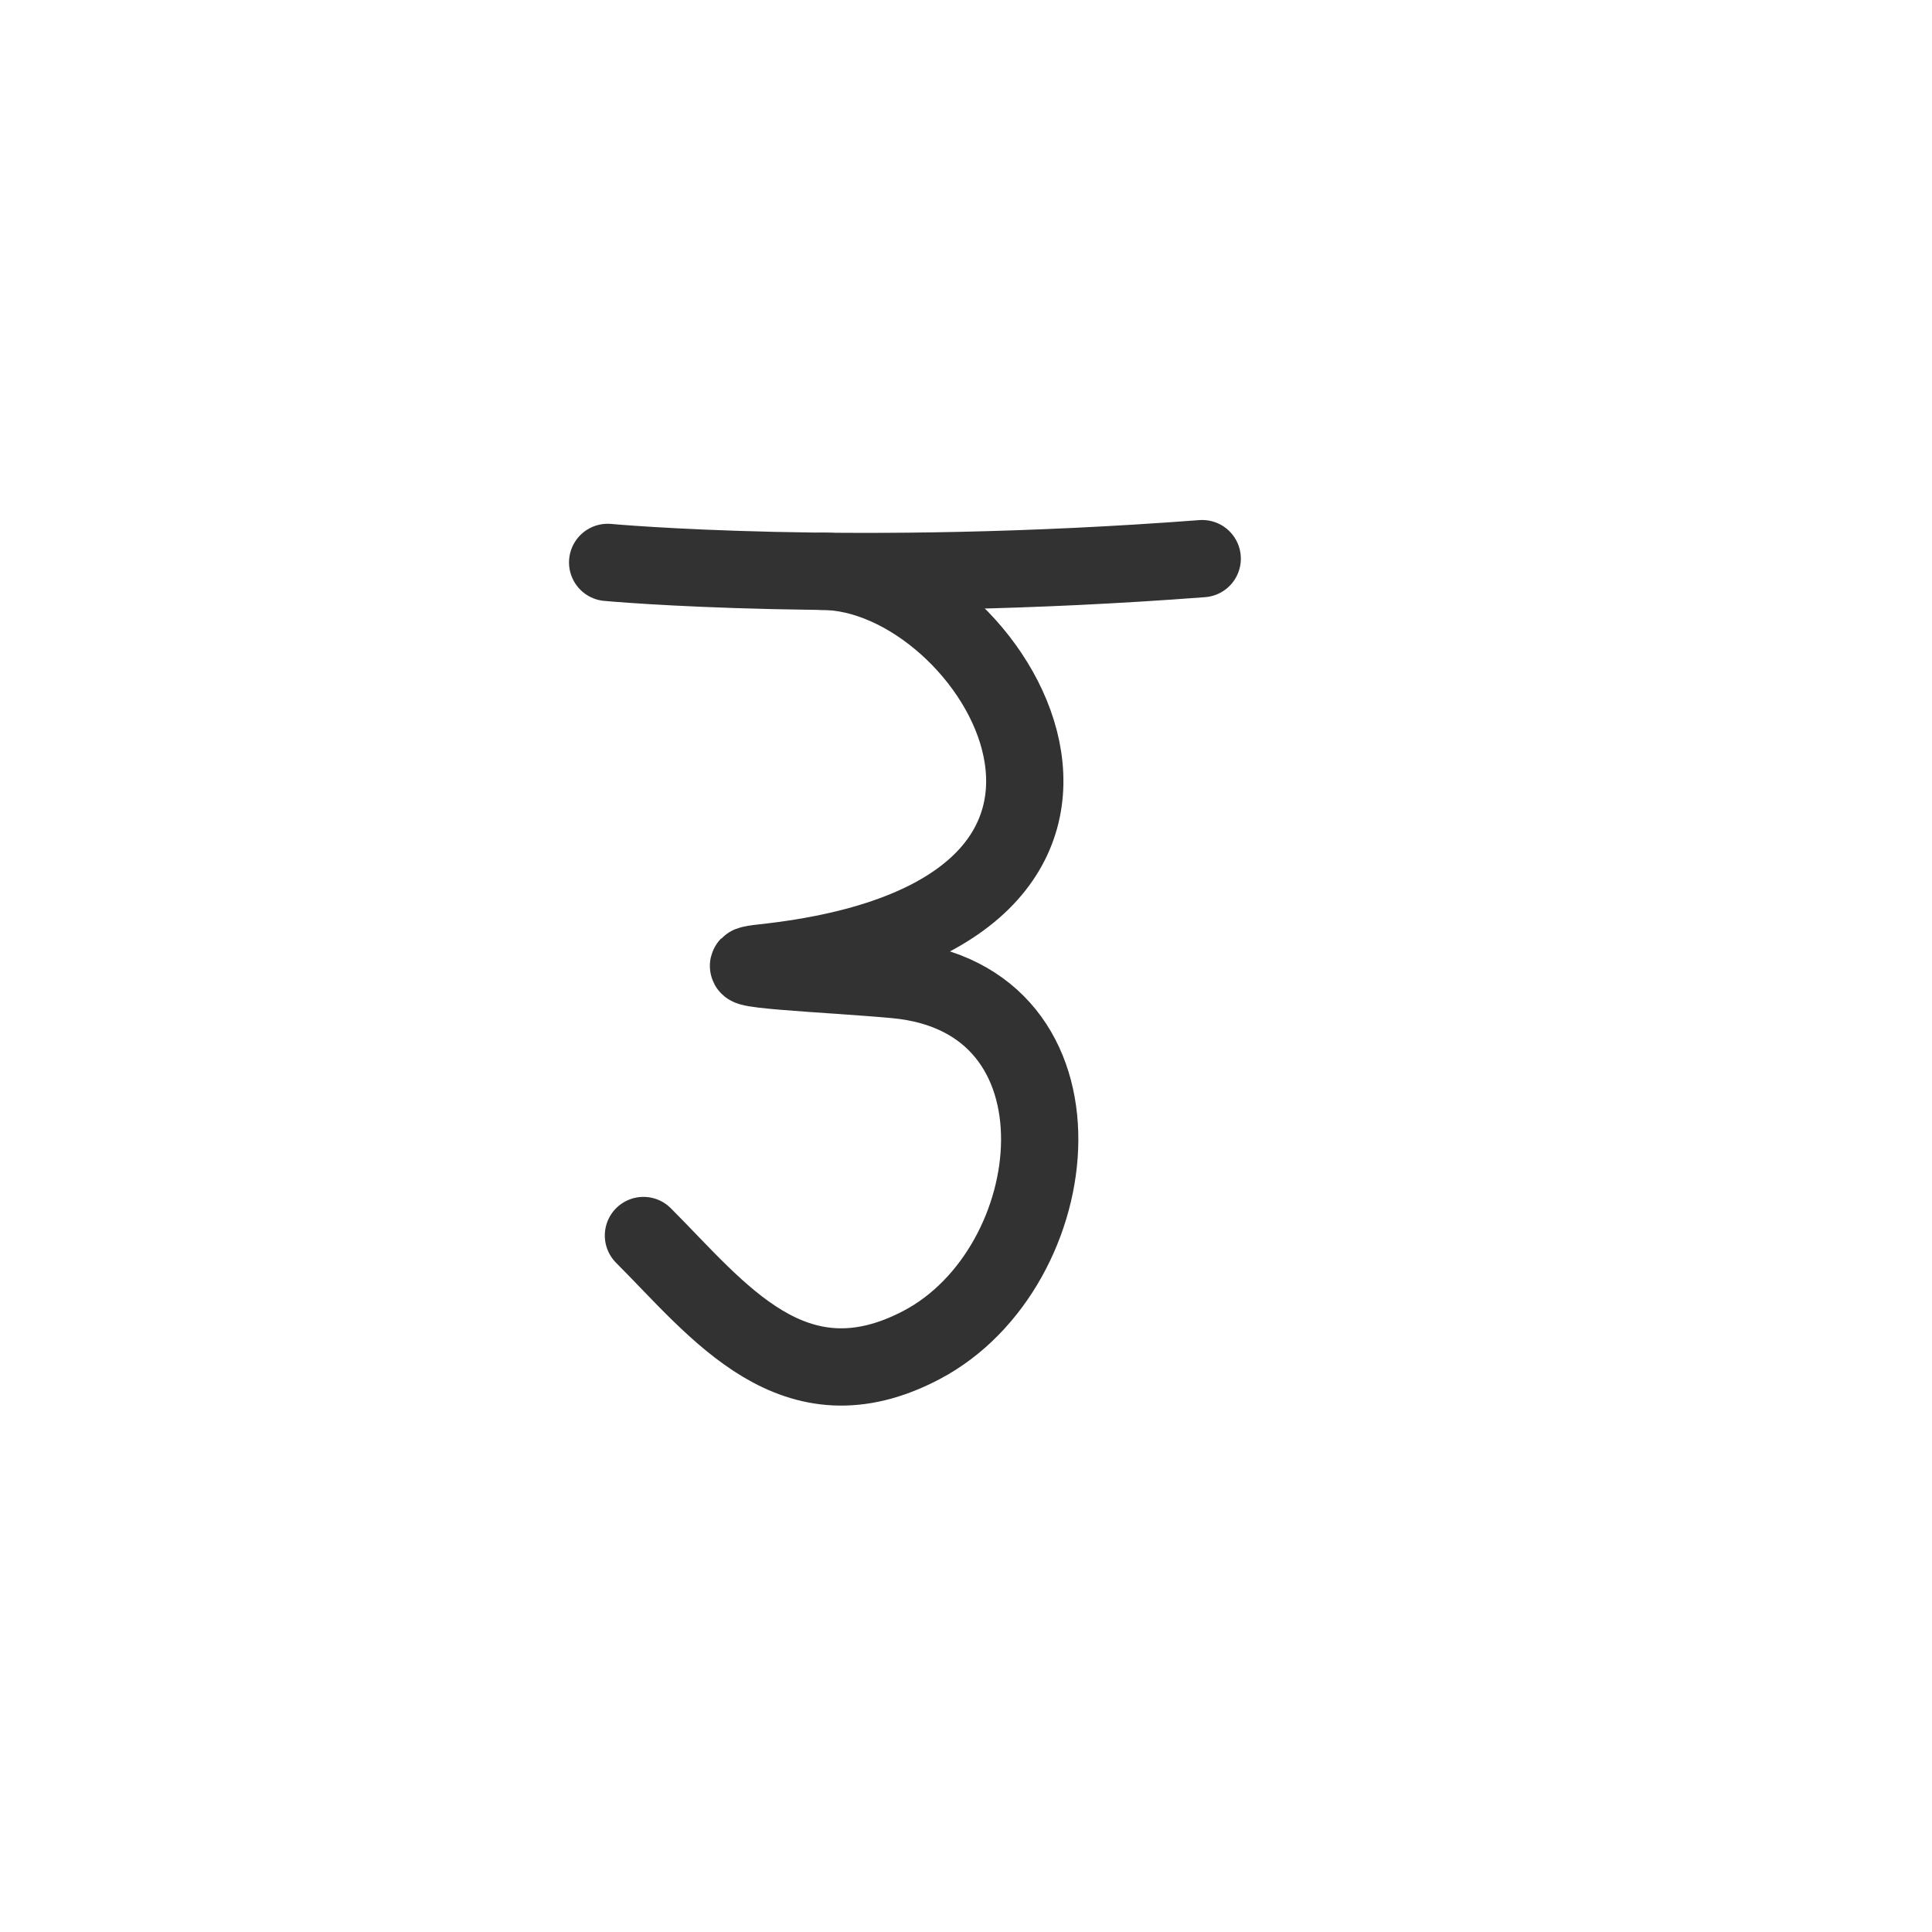 <svg width="300" height="300" viewBox="0 0 300 300" fill="none" xmlns="http://www.w3.org/2000/svg">
<path d="M94.356 87.331C94.356 87.331 132.375 90.876 186.678 86.745" stroke="#323232" stroke-width="12" stroke-linecap="round" stroke-linejoin="round"/>
<path d="M127.598 88.712C154.276 88.641 186.678 142.16 118.465 149.504C109.628 150.455 129.166 151.196 139.088 152.123C170.495 155.058 165.951 196.797 143.128 208.835C123.227 219.332 111.483 203.42 99.914 191.851" stroke="#323232" stroke-width="12" stroke-linecap="round" stroke-linejoin="round"/>
</svg>
